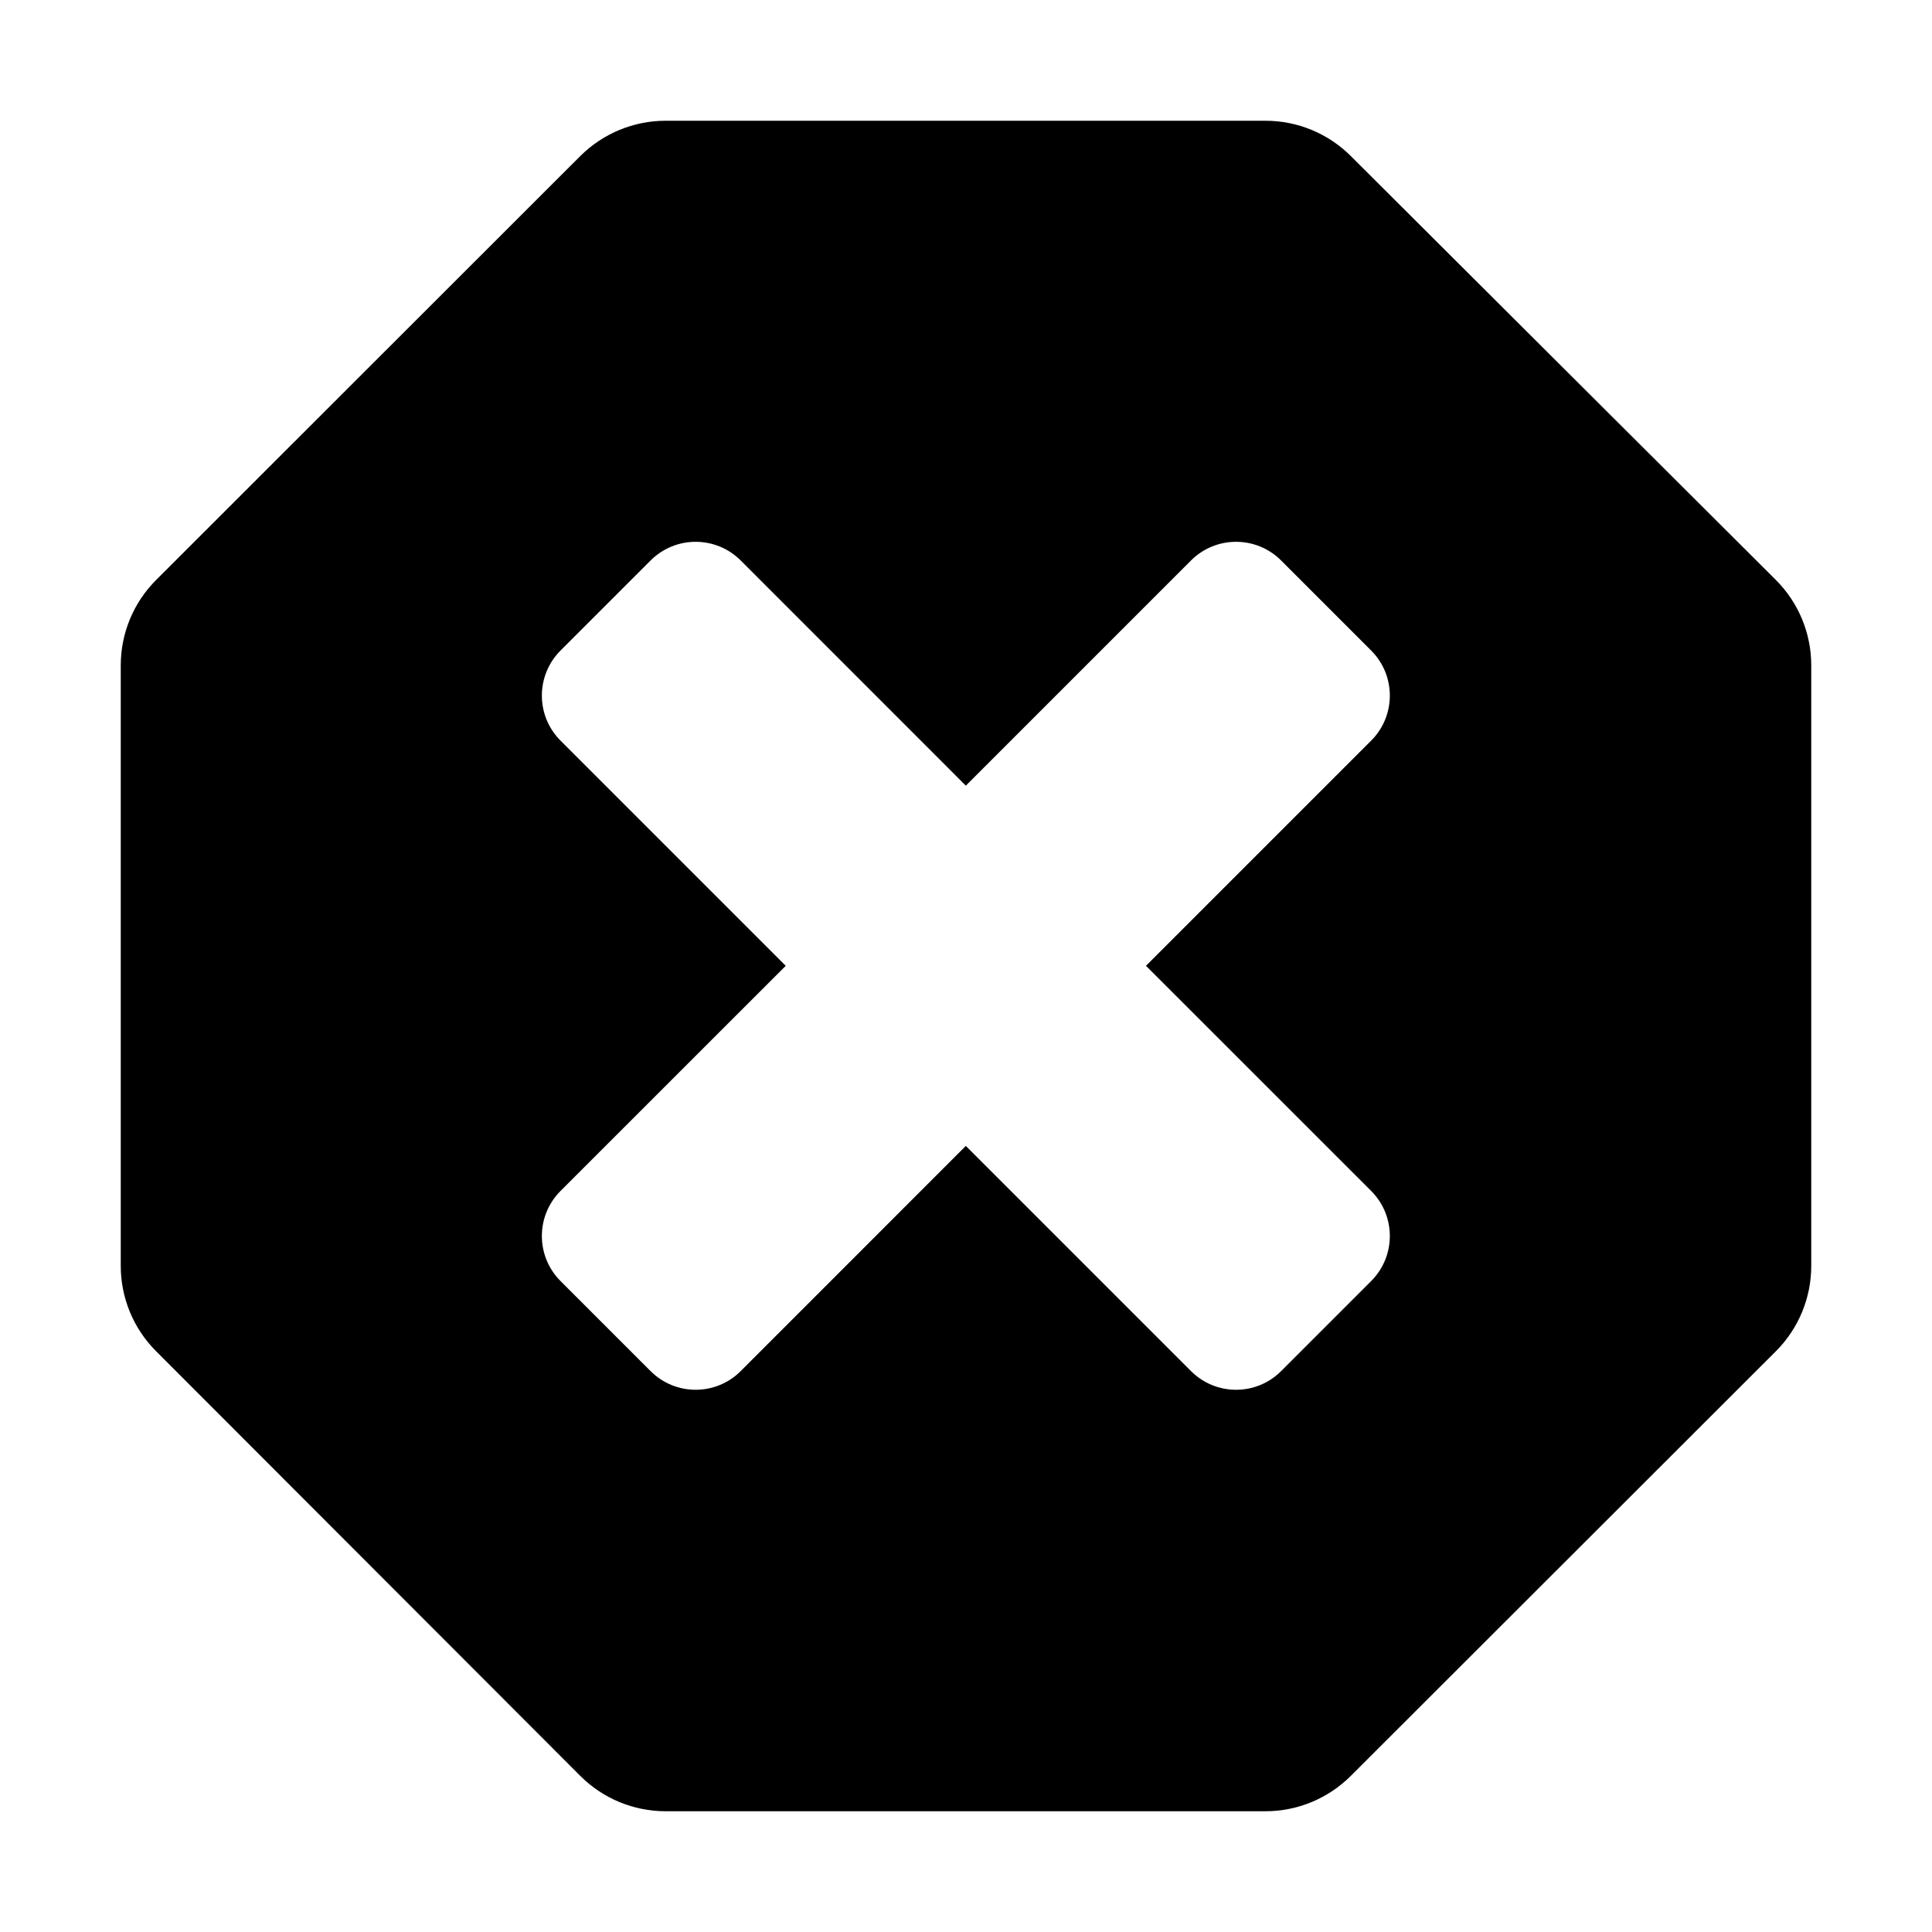 <svg xmlns="http://www.w3.org/2000/svg" width="32" height="32" viewBox="0 0 32 32">
    <path d="M29.413,22.382l-7.04,7.033C21.998,29.789,21.49,30,20.96,30h-9.935
        c-0.531,0-1.04-0.211-1.415-0.587L2.585,22.38C2.21,22.005,2,21.497,2,20.967V11.02c0-0.531,0.211-1.04,0.587-1.415l7.024-7.02
        C9.986,2.211,10.494,2,11.025,2h9.936c0.529,0,1.037,0.21,1.412,0.584l7.039,7.02C29.788,9.979,30,10.488,30,11.02v9.947
        C30,21.498,29.789,22.007,29.413,22.382z M22.711,12.267c0.412-0.412,0.412-1.08,0-1.492l-1.492-1.492
        c-0.412-0.412-1.08-0.412-1.492,0l-3.73,3.73l-3.729-3.73c-0.412-0.412-1.08-0.412-1.492,0l-1.492,1.492
        c-0.412,0.412-0.412,1.08,0,1.492l3.73,3.73l-3.73,3.729c-0.412,0.412-0.412,1.08,0,1.492l1.492,1.492
        c0.412,0.412,1.08,0.412,1.492,0l3.729-3.73l3.73,3.73c0.412,0.412,1.08,0.412,1.492,0l1.492-1.492c0.412-0.412,0.412-1.08,0-1.492
        l-3.73-3.729L22.711,12.267z"/>
</svg>
